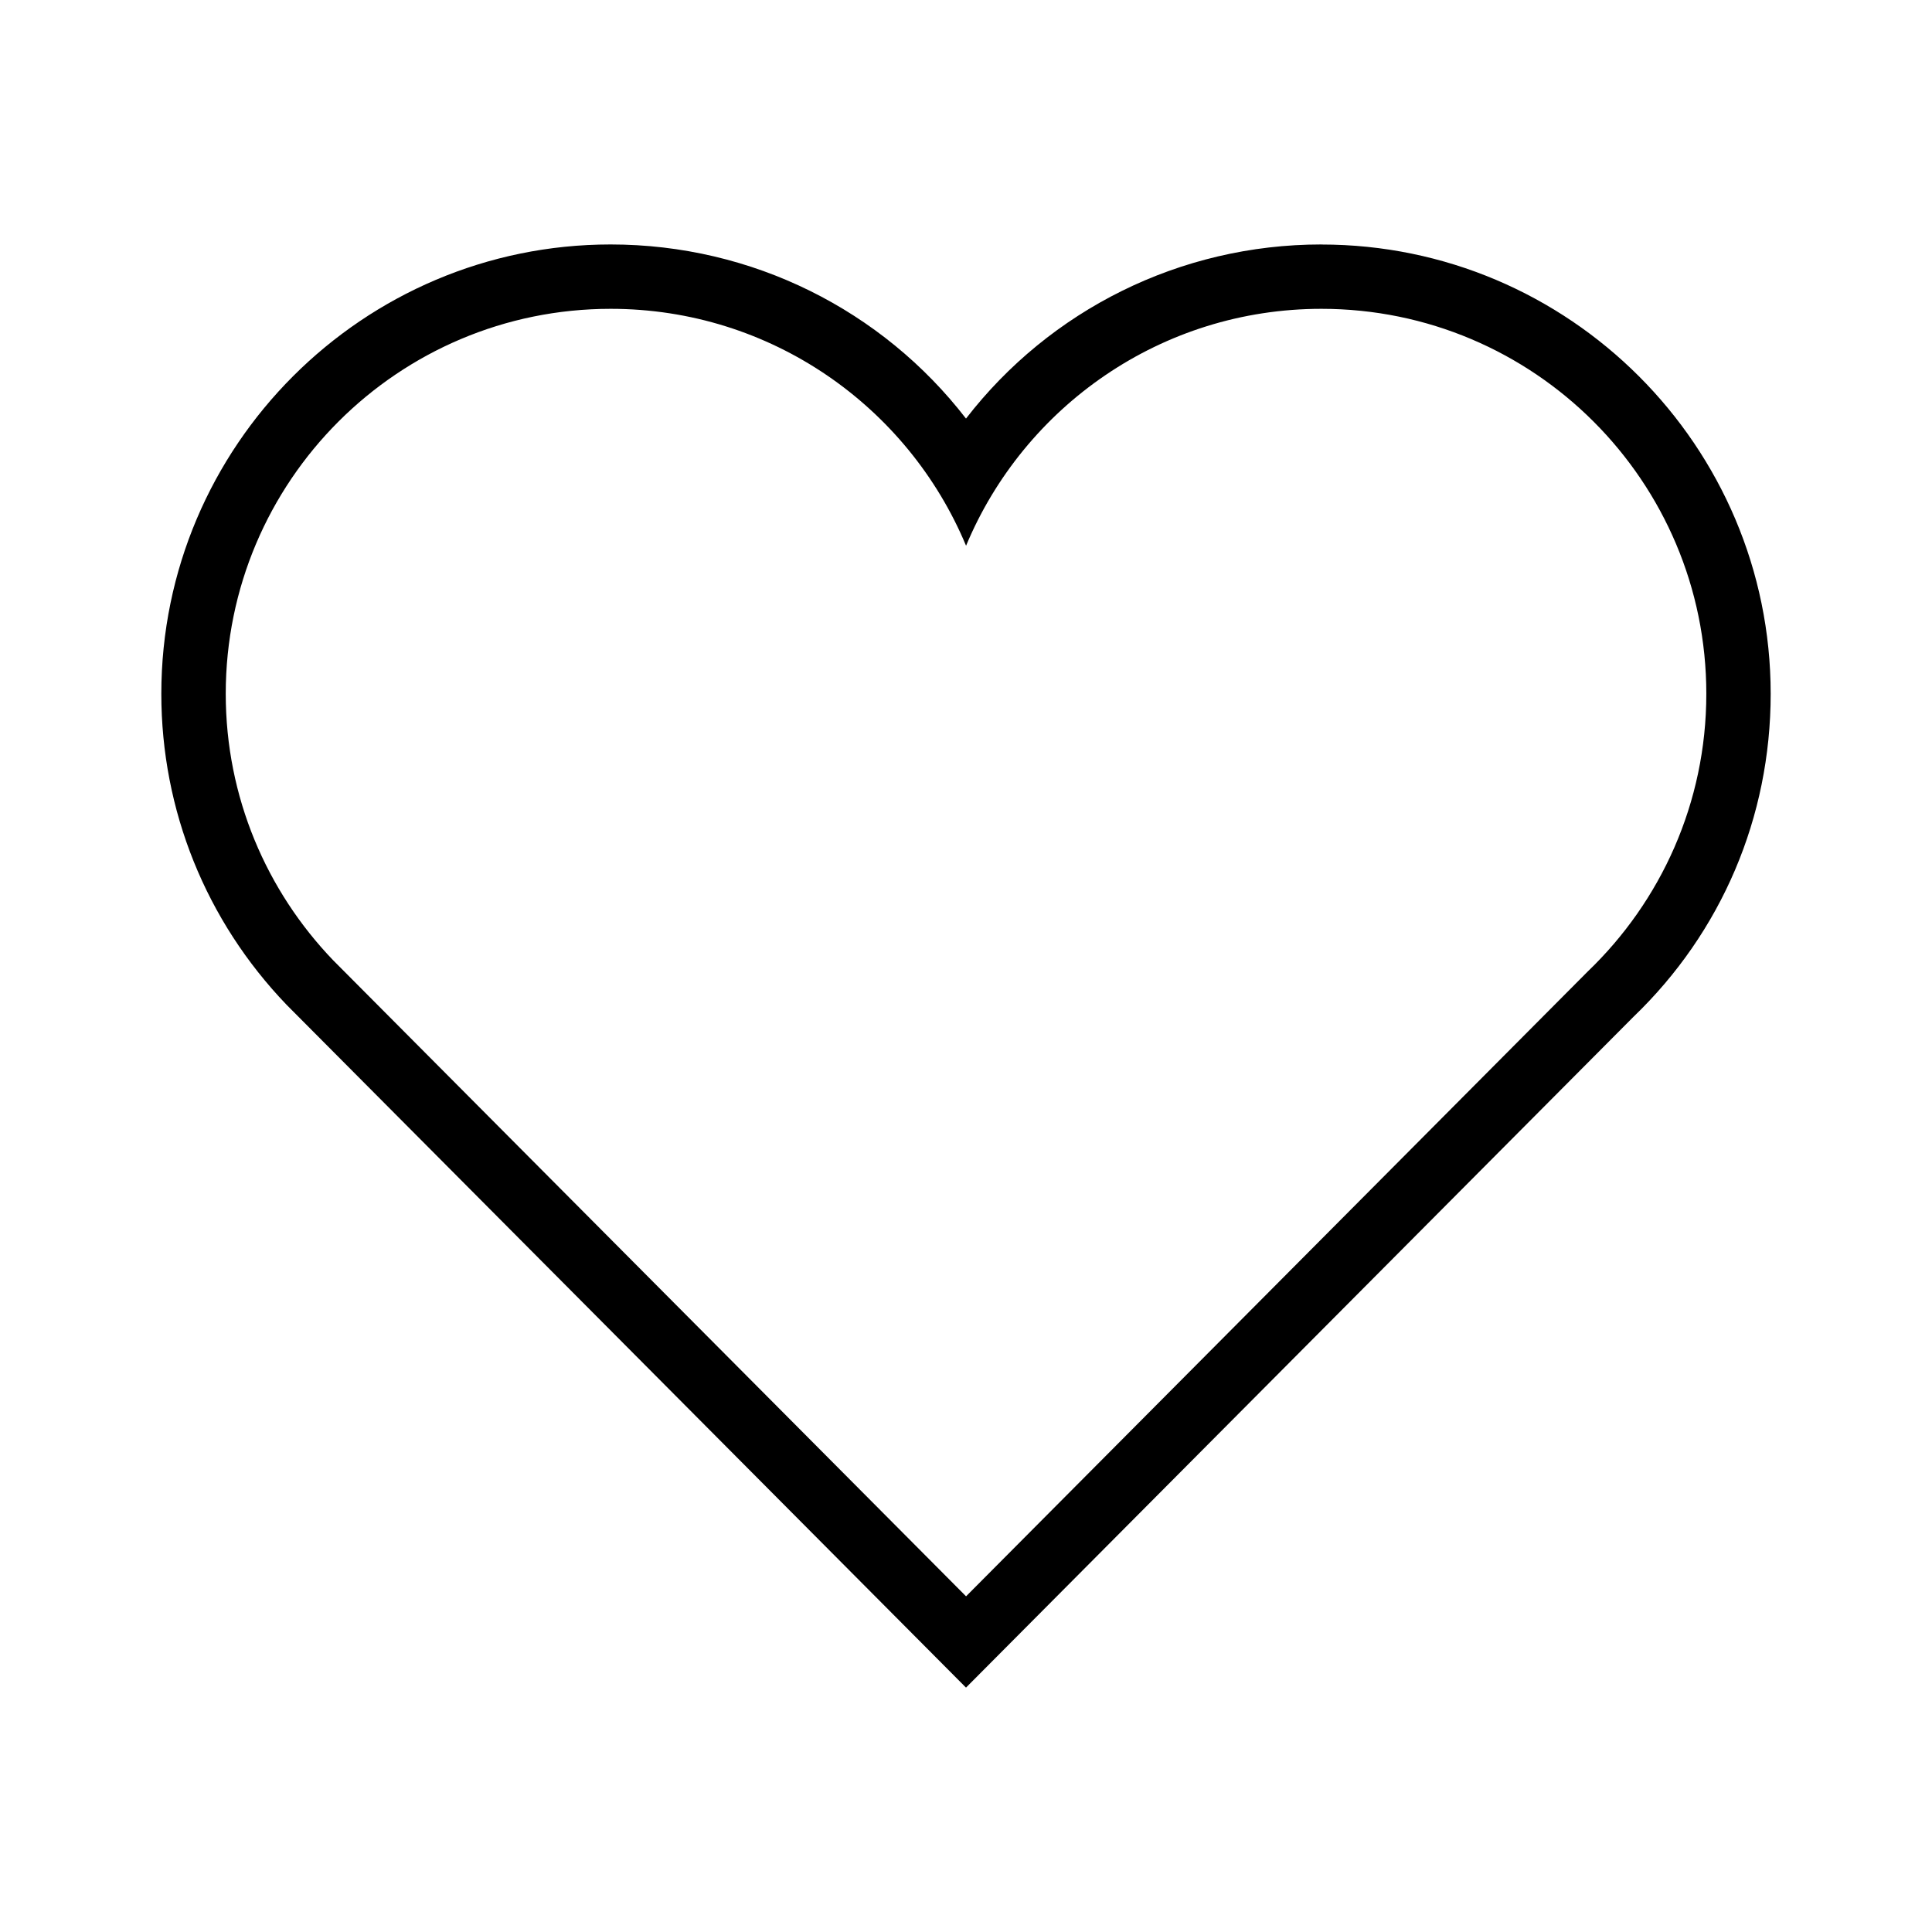 <?xml version="1.0" encoding="utf-8"?>

<!DOCTYPE svg PUBLIC "-//W3C//DTD SVG 1.1//EN" "http://www.w3.org/Graphics/SVG/1.1/DTD/svg11.dtd">
<!-- Uploaded to: SVG Repo, www.svgrepo.com, Generator: SVG Repo Mixer Tools -->
<svg width="800px" height="800px" viewBox="0 0 32 32" version="1.1" xmlns="http://www.w3.org/2000/svg" xmlns:xlink="http://www.w3.org/1999/xlink">
<g id="icomoon-ignore">
</g>
<path d="M21.886 5.115c3.521 0 6.376 2.855 6.376 6.376 0 1.809-0.754 3.439-1.964 4.6l-10.297 10.349-10.484-10.536c-1.1-1.146-1.778-2.699-1.778-4.413 0-3.522 2.855-6.376 6.376-6.376 2.652 0 4.925 1.62 5.886 3.924 0.961-2.304 3.234-3.924 5.886-3.924zM21.886 4.049c-2.345 0-4.499 1.089-5.886 2.884-1.386-1.795-3.54-2.884-5.886-2.884-4.104 0-7.442 3.339-7.442 7.442 0 1.928 0.737 3.758 2.075 5.152l11.253 11.309 11.053-11.108c1.46-1.402 2.275-3.308 2.275-5.352 0-4.104-3.339-7.442-7.442-7.442v0z" fill="#000000">

</path>
</svg>
